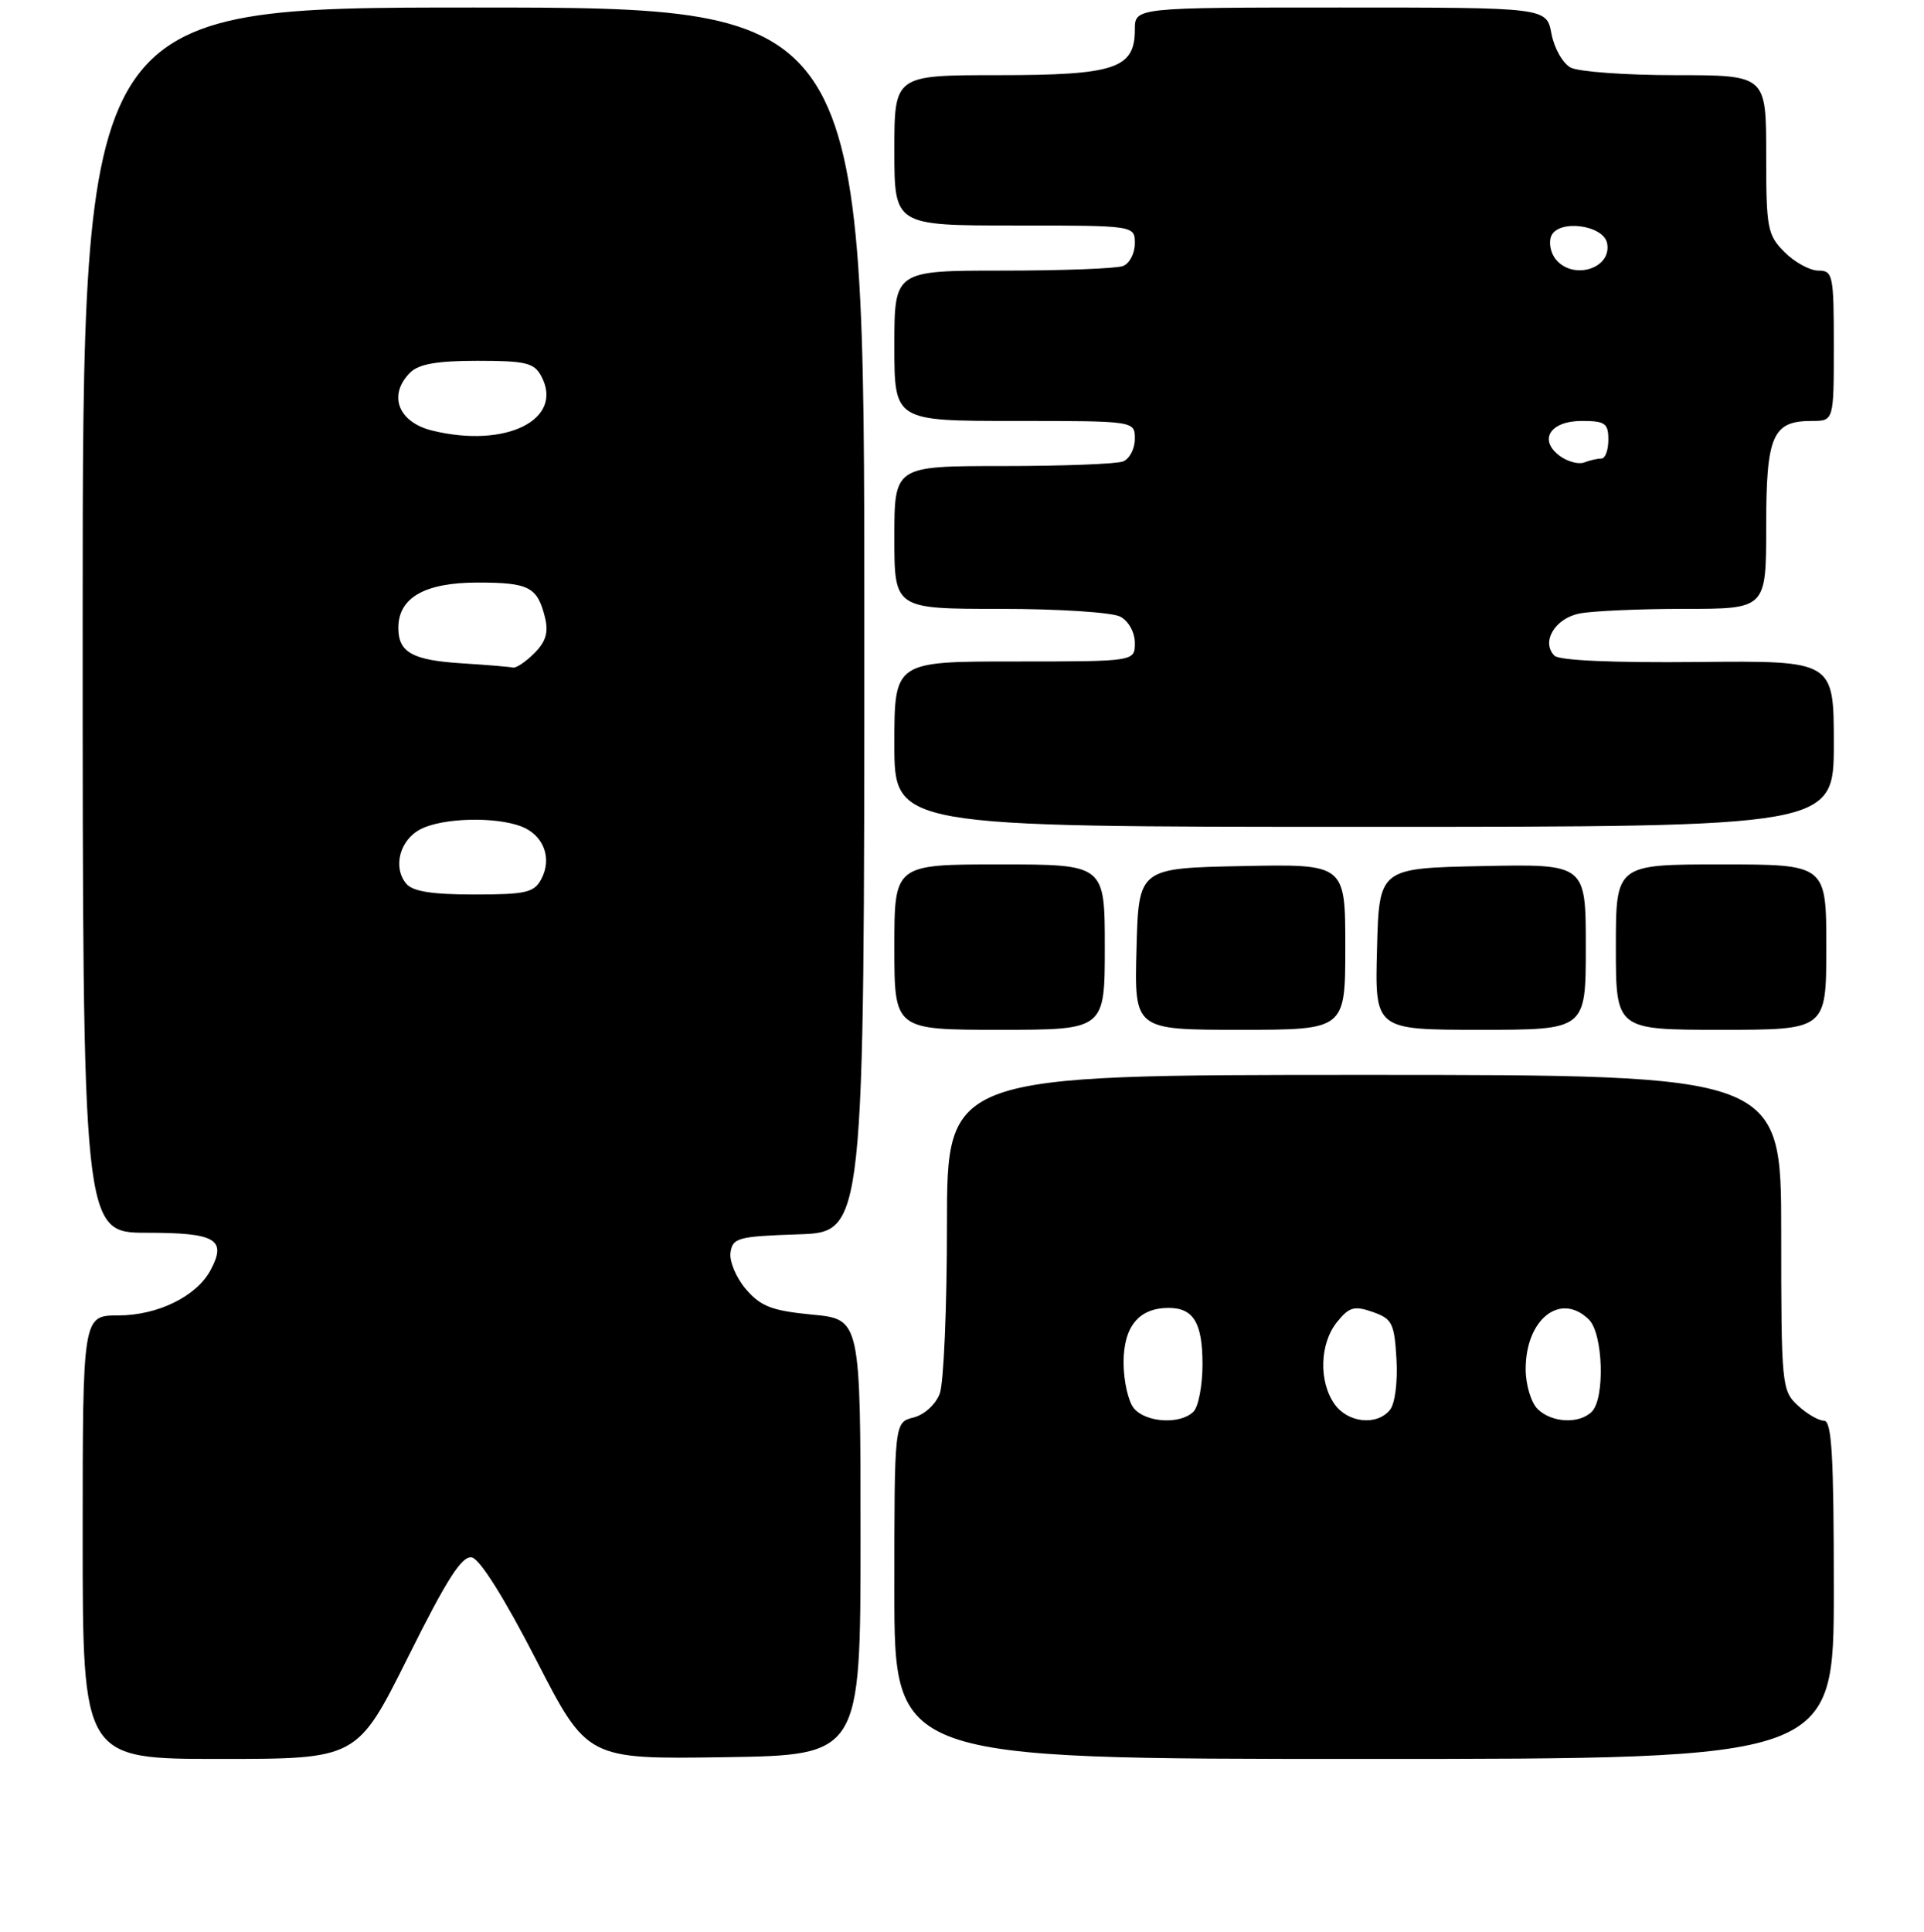 <?xml version="1.0" encoding="UTF-8" standalone="no"?>
<!DOCTYPE svg PUBLIC "-//W3C//DTD SVG 1.1//EN" "http://www.w3.org/Graphics/SVG/1.1/DTD/svg11.dtd" >
<svg xmlns="http://www.w3.org/2000/svg" xmlns:xlink="http://www.w3.org/1999/xlink" version="1.1" viewBox="0 0 256 257">
 <g >
 <path fill="currentColor"
d=" M 54.30 220.43 C 59.48 210.03 61.46 206.94 62.78 207.19 C 63.84 207.39 67.11 212.59 71.32 220.78 C 78.13 234.04 78.13 234.04 96.32 233.77 C 114.50 233.50 114.50 233.50 114.50 204.50 C 114.50 175.50 114.50 175.50 108.06 174.89 C 102.69 174.37 101.24 173.81 99.26 171.52 C 97.96 170.00 97.03 167.80 97.20 166.63 C 97.48 164.67 98.19 164.48 106.25 164.21 C 115.00 163.92 115.00 163.92 115.00 82.46 C 115.00 1.00 115.00 1.00 63.00 1.00 C 11.00 1.00 11.00 1.00 11.00 82.50 C 11.00 164.00 11.00 164.00 19.53 164.00 C 28.74 164.00 30.21 164.87 28.01 168.98 C 26.15 172.46 20.99 174.99 15.75 175.00 C 11.00 175.00 11.00 175.00 11.00 204.50 C 11.00 234.00 11.00 234.00 29.27 234.00 C 47.53 234.00 47.53 234.00 54.30 220.43 Z  M 244.00 211.50 C 244.00 193.60 243.73 189.00 242.69 189.00 C 241.97 189.00 240.39 188.08 239.19 186.96 C 237.07 184.99 237.00 184.24 237.00 163.96 C 237.00 143.00 237.00 143.00 181.50 143.00 C 126.00 143.00 126.00 143.00 126.00 162.93 C 126.00 173.90 125.57 184.01 125.04 185.41 C 124.49 186.85 122.98 188.22 121.54 188.58 C 119.00 189.22 119.00 189.22 119.00 211.61 C 119.00 234.00 119.00 234.00 181.50 234.00 C 244.00 234.00 244.00 234.00 244.00 211.50 Z  M 147.00 126.00 C 147.00 115.00 147.00 115.00 133.00 115.00 C 119.00 115.00 119.00 115.00 119.00 126.00 C 119.00 137.00 119.00 137.00 133.00 137.00 C 147.00 137.00 147.00 137.00 147.00 126.00 Z  M 179.00 125.97 C 179.00 114.94 179.00 114.94 165.25 115.22 C 151.50 115.50 151.50 115.50 151.22 126.25 C 150.93 137.00 150.93 137.00 164.97 137.00 C 179.00 137.00 179.00 137.00 179.00 125.97 Z  M 211.00 125.97 C 211.00 114.94 211.00 114.94 197.25 115.22 C 183.50 115.50 183.50 115.50 183.22 126.25 C 182.93 137.00 182.93 137.00 196.97 137.00 C 211.00 137.00 211.00 137.00 211.00 125.97 Z  M 243.00 126.00 C 243.00 115.00 243.00 115.00 229.00 115.00 C 215.00 115.00 215.00 115.00 215.00 126.00 C 215.00 137.00 215.00 137.00 229.00 137.00 C 243.00 137.00 243.00 137.00 243.00 126.00 Z  M 244.00 98.94 C 244.00 87.89 244.00 87.89 225.93 88.07 C 214.66 88.18 207.47 87.87 206.83 87.23 C 205.02 85.42 206.88 82.27 210.15 81.62 C 211.86 81.28 218.14 81.00 224.12 81.00 C 235.00 81.00 235.00 81.00 235.00 70.07 C 235.00 57.92 235.83 56.00 241.07 56.00 C 244.00 56.00 244.00 56.00 244.00 46.00 C 244.00 36.59 243.88 36.00 241.95 36.00 C 240.83 36.00 238.80 34.90 237.45 33.55 C 235.16 31.25 235.00 30.41 235.00 20.55 C 235.00 10.00 235.00 10.00 222.93 10.00 C 216.30 10.00 210.02 9.54 208.98 8.99 C 207.94 8.43 206.79 6.41 206.43 4.49 C 205.78 1.00 205.78 1.00 178.39 1.00 C 151.00 1.00 151.00 1.00 151.00 3.94 C 151.00 9.13 148.37 10.00 132.78 10.00 C 119.00 10.00 119.00 10.00 119.00 20.00 C 119.00 30.00 119.00 30.00 135.00 30.00 C 151.00 30.00 151.00 30.00 151.00 32.39 C 151.00 33.71 150.29 35.06 149.42 35.39 C 148.55 35.73 141.35 36.00 133.42 36.00 C 119.00 36.00 119.00 36.00 119.00 46.00 C 119.00 56.00 119.00 56.00 135.00 56.00 C 151.00 56.00 151.00 56.00 151.00 58.39 C 151.00 59.71 150.29 61.06 149.42 61.39 C 148.55 61.73 141.35 62.00 133.42 62.00 C 119.00 62.00 119.00 62.00 119.00 71.50 C 119.00 81.00 119.00 81.00 133.07 81.00 C 140.85 81.00 148.00 81.46 149.07 82.04 C 150.17 82.63 151.00 84.12 151.00 85.54 C 151.00 88.00 151.00 88.00 135.00 88.00 C 119.00 88.00 119.00 88.00 119.00 99.00 C 119.00 110.00 119.00 110.00 181.50 110.00 C 244.00 110.00 244.00 110.00 244.00 98.94 Z  M 54.05 117.56 C 52.22 115.36 53.20 111.70 56.00 110.29 C 58.96 108.80 65.86 108.62 69.35 109.94 C 72.33 111.08 73.51 114.17 72.02 116.96 C 71.07 118.75 69.95 119.00 63.09 119.00 C 57.47 119.00 54.90 118.59 54.05 117.56 Z  M 61.53 88.25 C 54.88 87.84 53.00 86.80 53.00 83.53 C 53.00 79.51 56.51 77.50 63.55 77.50 C 70.40 77.50 71.51 78.08 72.52 82.16 C 73.00 84.13 72.63 85.37 71.09 86.91 C 69.94 88.06 68.66 88.91 68.25 88.81 C 67.84 88.71 64.82 88.46 61.53 88.25 Z  M 57.50 57.28 C 52.96 56.16 51.59 52.55 54.57 49.57 C 55.72 48.43 58.15 48.00 63.54 48.00 C 69.95 48.00 71.07 48.27 72.02 50.04 C 75.11 55.81 67.32 59.69 57.50 57.28 Z  M 150.87 187.35 C 150.12 186.44 149.50 183.70 149.50 181.27 C 149.50 176.47 151.54 174.00 155.49 174.00 C 158.80 174.00 160.00 175.99 160.00 181.50 C 160.00 184.30 159.46 187.14 158.80 187.80 C 157.06 189.54 152.47 189.27 150.87 187.35 Z  M 177.56 186.78 C 175.44 183.76 175.60 178.72 177.90 175.88 C 179.52 173.87 180.19 173.68 182.65 174.54 C 185.24 175.45 185.53 176.03 185.81 180.85 C 185.98 183.91 185.61 186.76 184.93 187.58 C 183.17 189.71 179.32 189.29 177.56 186.78 Z  M 204.57 187.43 C 203.71 186.56 203.00 184.19 203.00 182.15 C 203.00 175.46 207.67 171.82 211.43 175.57 C 213.31 177.46 213.57 186.03 211.80 187.80 C 210.12 189.48 206.44 189.29 204.57 187.43 Z  M 207.56 60.67 C 204.65 58.54 206.24 56.00 210.47 56.00 C 213.57 56.00 214.00 56.31 214.00 58.50 C 214.00 59.88 213.59 61.00 213.08 61.00 C 212.58 61.00 211.55 61.23 210.80 61.52 C 210.05 61.81 208.59 61.42 207.56 60.67 Z  M 207.01 34.51 C 206.33 33.69 206.05 32.32 206.38 31.45 C 207.27 29.13 213.37 29.89 213.84 32.38 C 214.47 35.72 209.34 37.33 207.01 34.51 Z "/>
</g>
</svg>